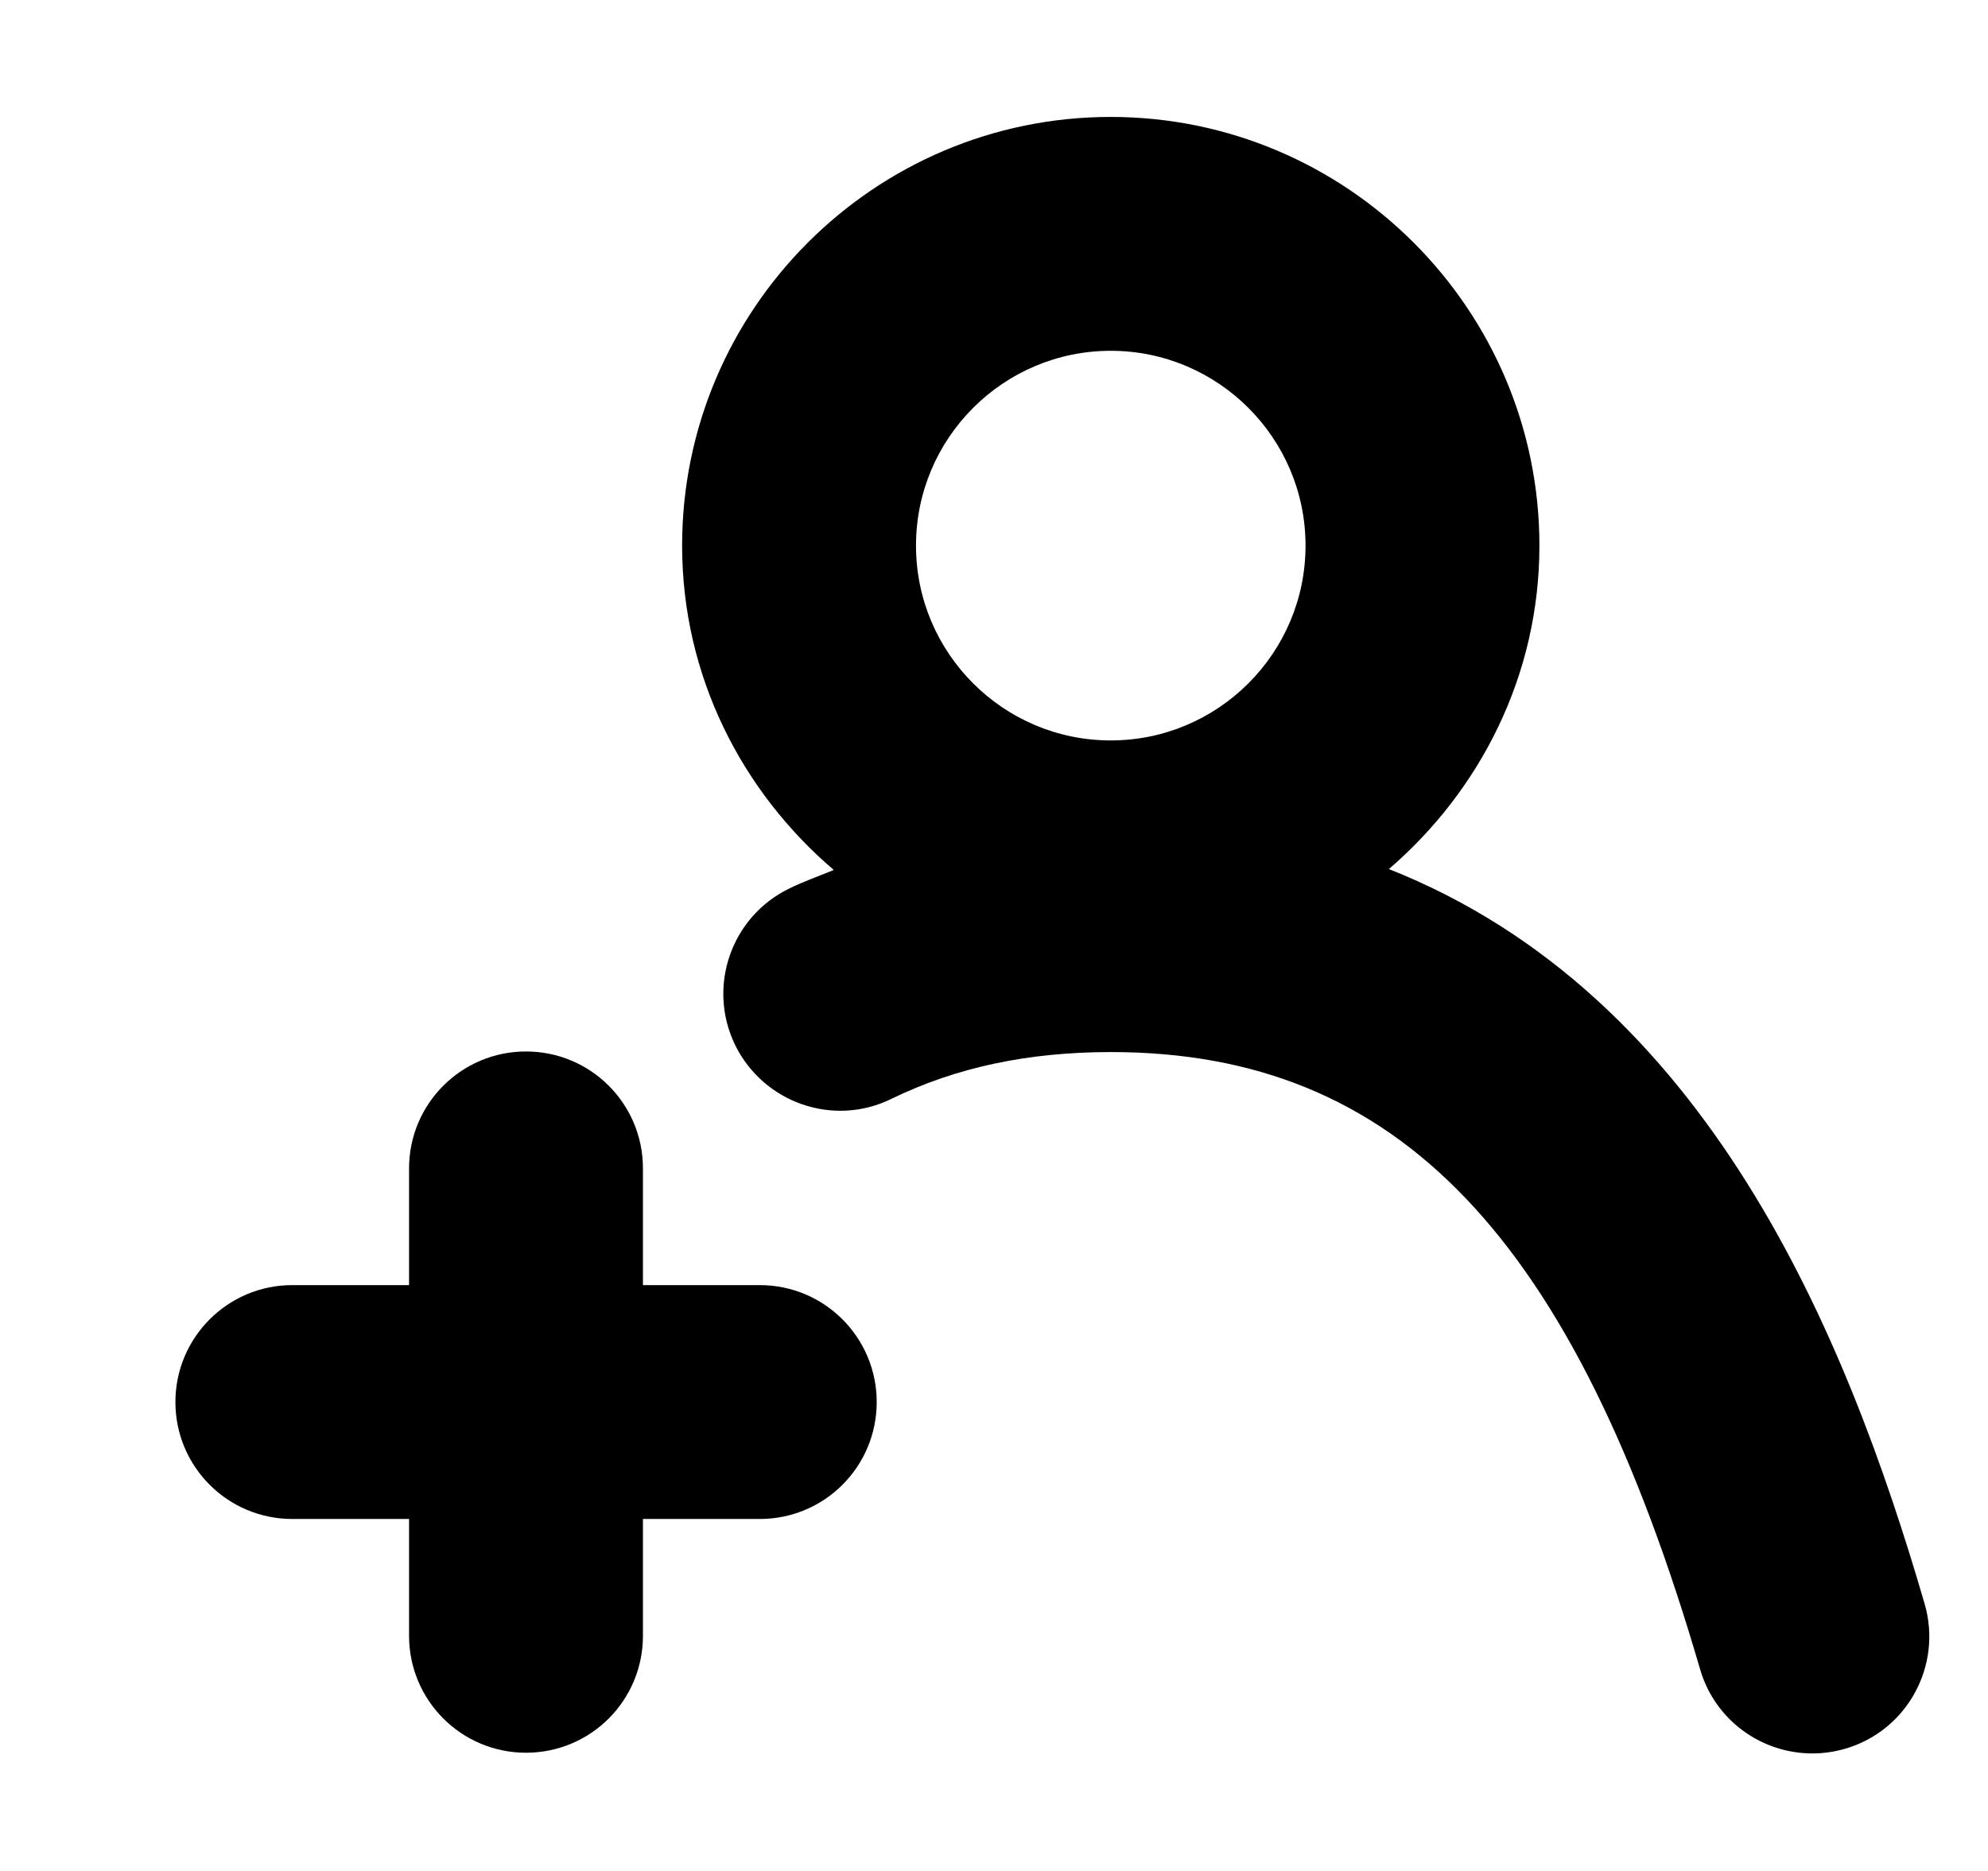 <svg width="17" height="16" viewBox="0 0 17 16" fill="none" xmlns="http://www.w3.org/2000/svg">
<path fill-rule="evenodd" clip-rule="evenodd" d="M9.498 3C10.417 3 11.164 3.747 11.164 4.666C11.164 5.585 10.417 6.332 9.498 6.332C8.58 6.332 7.833 5.585 7.833 4.666C7.833 3.747 8.58 3 9.498 3ZM16.458 13.715C15.787 11.413 14.604 8.512 11.877 7.432C12.658 6.759 13.164 5.775 13.164 4.666C13.164 2.645 11.519 1 9.498 1C7.477 1 5.833 2.645 5.833 4.666C5.833 5.78 6.343 6.768 7.13 7.44C7.002 7.492 6.872 7.538 6.748 7.599C6.251 7.841 6.045 8.439 6.286 8.936C6.529 9.432 7.128 9.641 7.623 9.397C8.176 9.128 8.79 8.997 9.5 8.997C11.953 8.997 13.46 10.575 14.538 14.275C14.665 14.712 15.064 14.995 15.498 14.995C15.59 14.995 15.685 14.982 15.778 14.955C16.309 14.801 16.612 14.245 16.458 13.715Z" fill="currentColor"/>
<path fill-rule="evenodd" clip-rule="evenodd" d="M5.498 10.99H6.497C7.05 10.99 7.497 11.438 7.497 11.99C7.497 12.543 7.05 12.99 6.497 12.99H5.498V13.989C5.498 14.542 5.051 14.989 4.498 14.989C3.946 14.989 3.498 14.542 3.498 13.989V12.99H2.5C1.947 12.99 1.5 12.543 1.5 11.99C1.5 11.438 1.947 10.99 2.5 10.99H3.498V9.992C3.498 9.439 3.946 8.992 4.498 8.992C5.051 8.992 5.498 9.439 5.498 9.992V10.99Z" fill="currentColor"/>
</svg>
